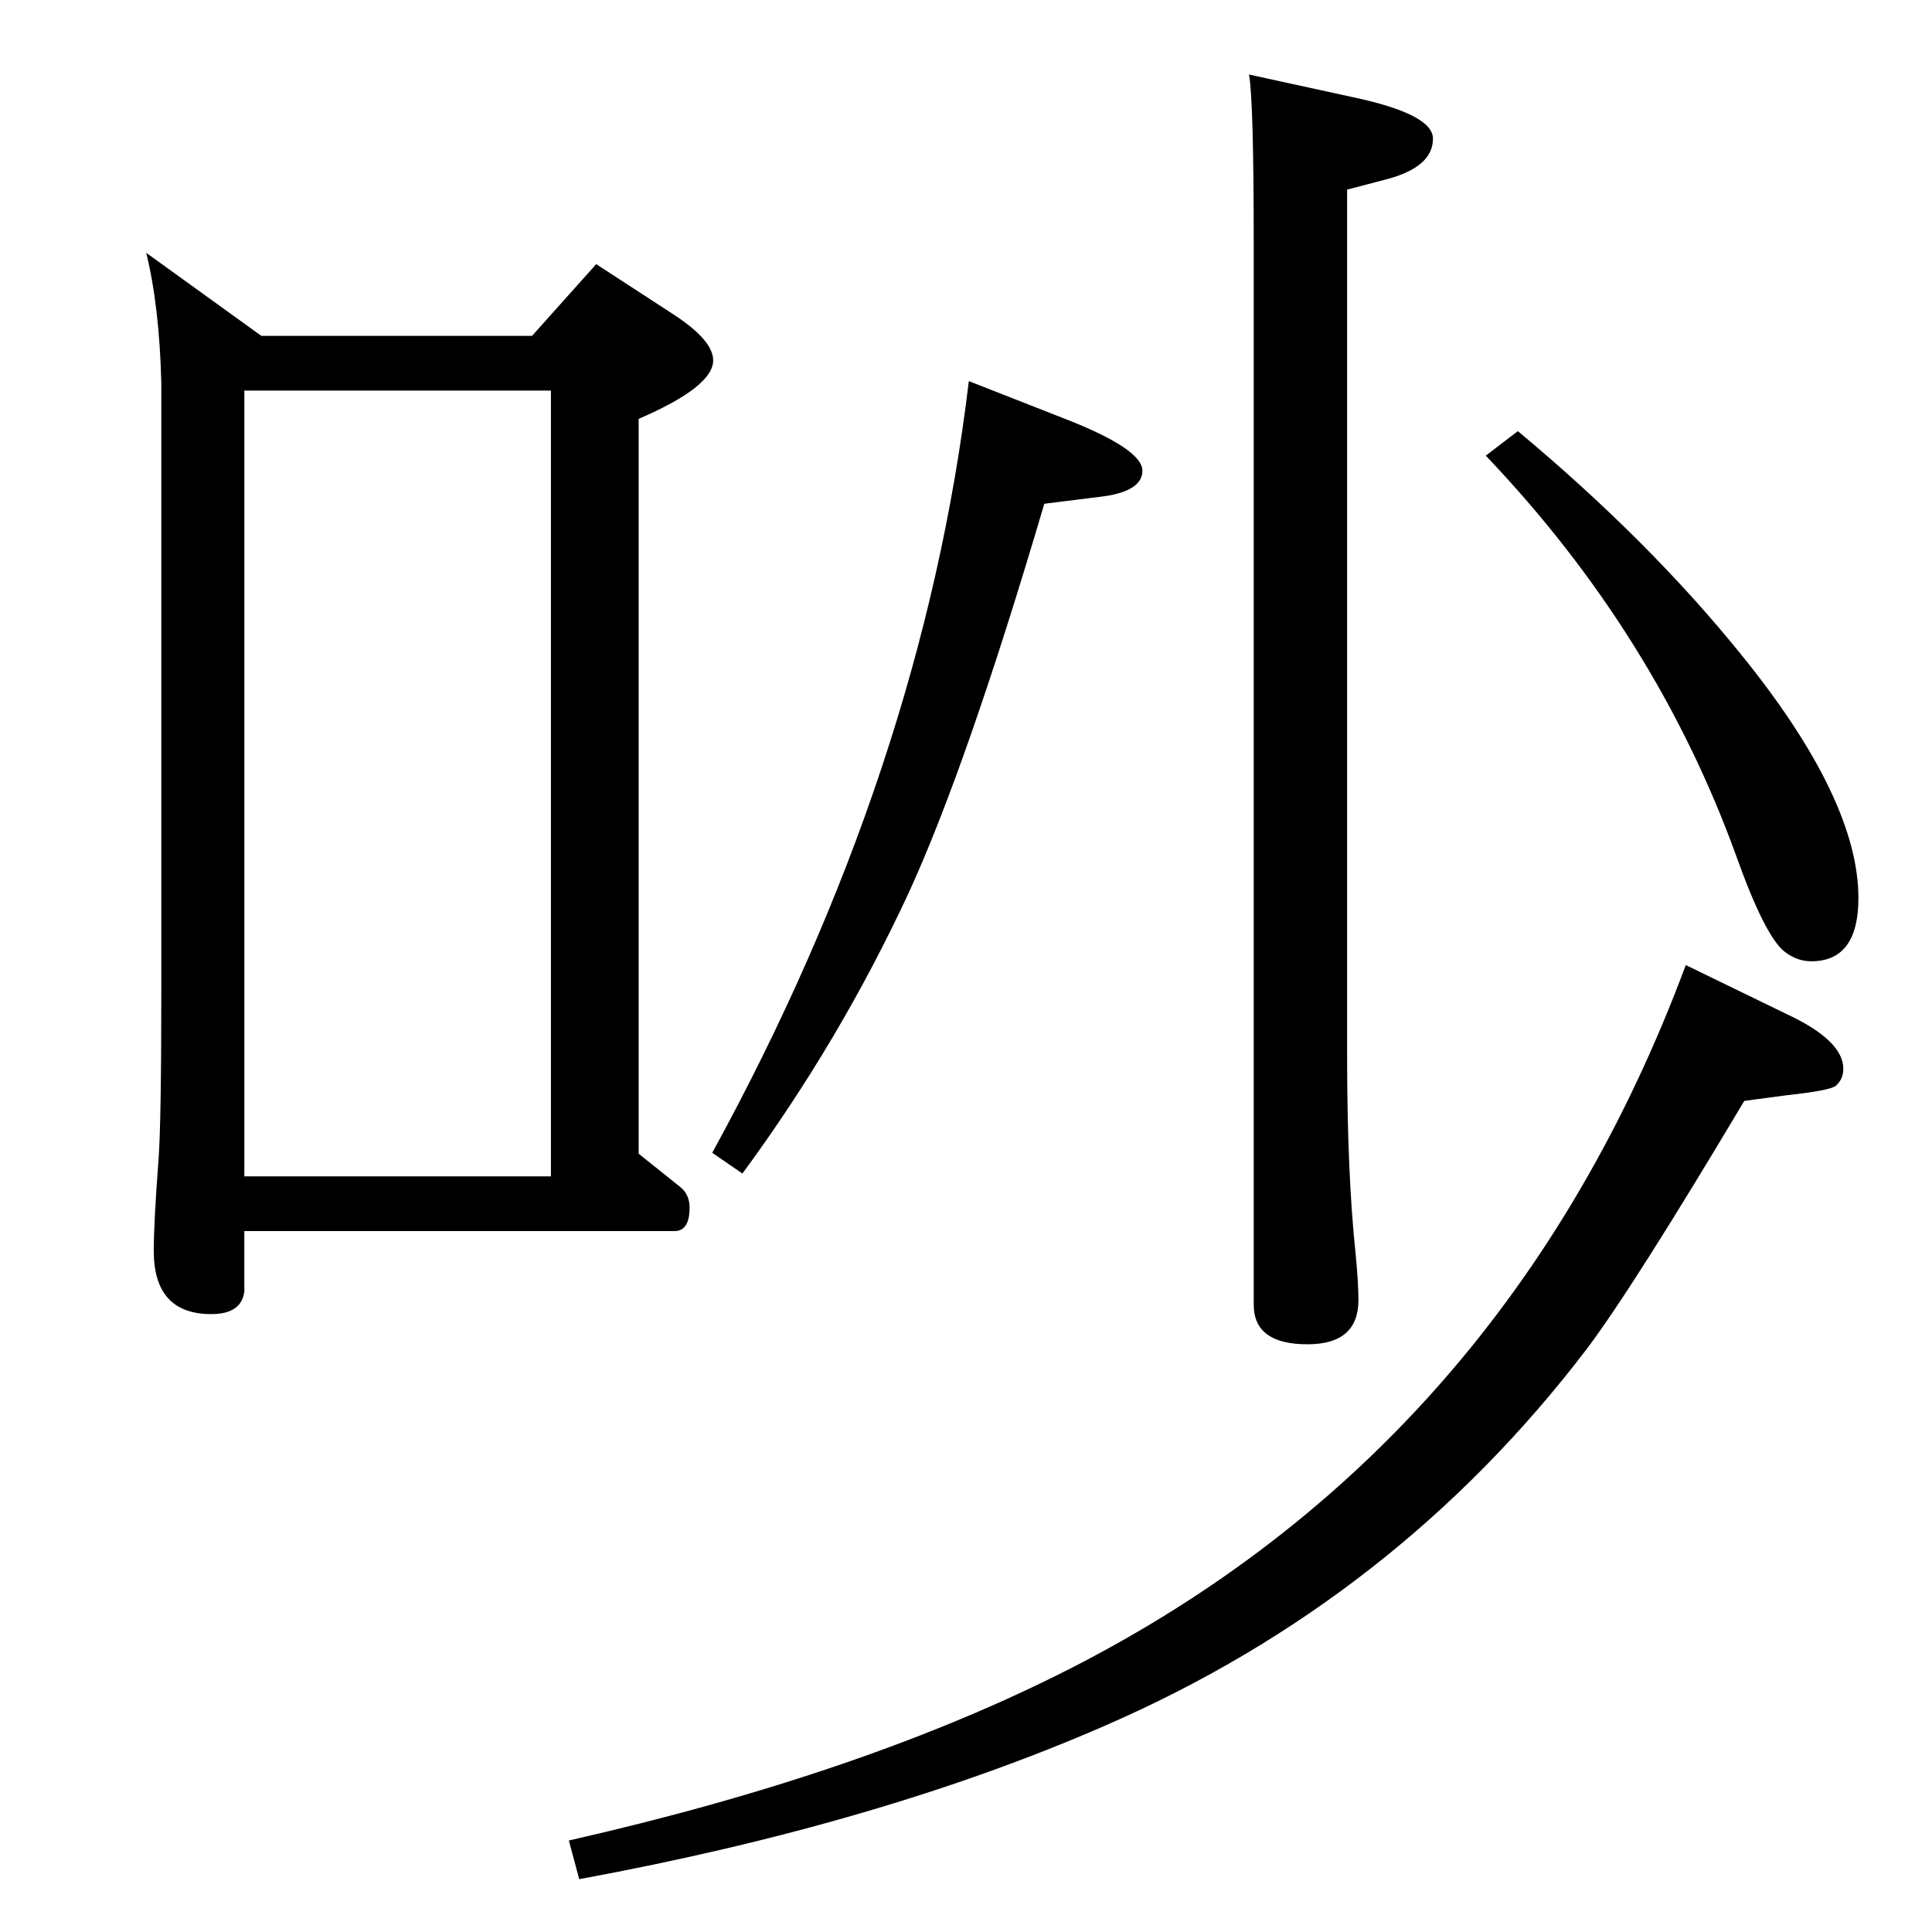 <?xml version="1.0" standalone="no"?>
<!DOCTYPE svg PUBLIC "-//W3C//DTD SVG 1.1//EN" "http://www.w3.org/Graphics/SVG/1.1/DTD/svg11.dtd" >
<svg xmlns="http://www.w3.org/2000/svg" xmlns:xlink="http://www.w3.org/1999/xlink" version="1.1" viewBox="0 -410 2048 2048">
  <g transform="matrix(1 0 0 -1 0 1638)">
   <path fill="currentColor"
d="M1329 1791q0 150 -5 178l110 -24q85 -18 85 -44q0 -30 -49 -43l-42 -11v-918q0 -125 9 -210q3 -31 3 -49q0 -47 -54 -47q-57 0 -57 42v1126zM155 1780l122 -88h287l68 76l83 -54q41 -27 41 -48q0 -28 -79 -62v-779l45 -36q9 -8 9 -21q0 -25 -16 -25h-456v-64
q-3 -24 -35 -24q-61 0 -61 67q0 30 5 96q3 39 3 181v643q-2 81 -16 138zM259 801h325v833h-325v-833zM1027 1644l102 -40q82 -32 82 -55q0 -21 -40 -27l-64 -8q-82 -278 -144 -413q-73 -157 -176 -297l-32 22q223 407 272 818zM1609 1591q139 -116 236 -236
q125 -154 125 -259q0 -67 -50 -67q-15 0 -28 10q-21 16 -52 103q-85 234 -265 423zM1787 1025l107 -52q60 -28 60 -58q0 -11 -8 -18q-6 -5 -52 -10l-45 -6q-118 -198 -167 -263q-202 -265 -510 -399q-238 -104 -558 -163l-11 41q313 71 531 182q463 236 653 746z" />
  </g>

</svg>
